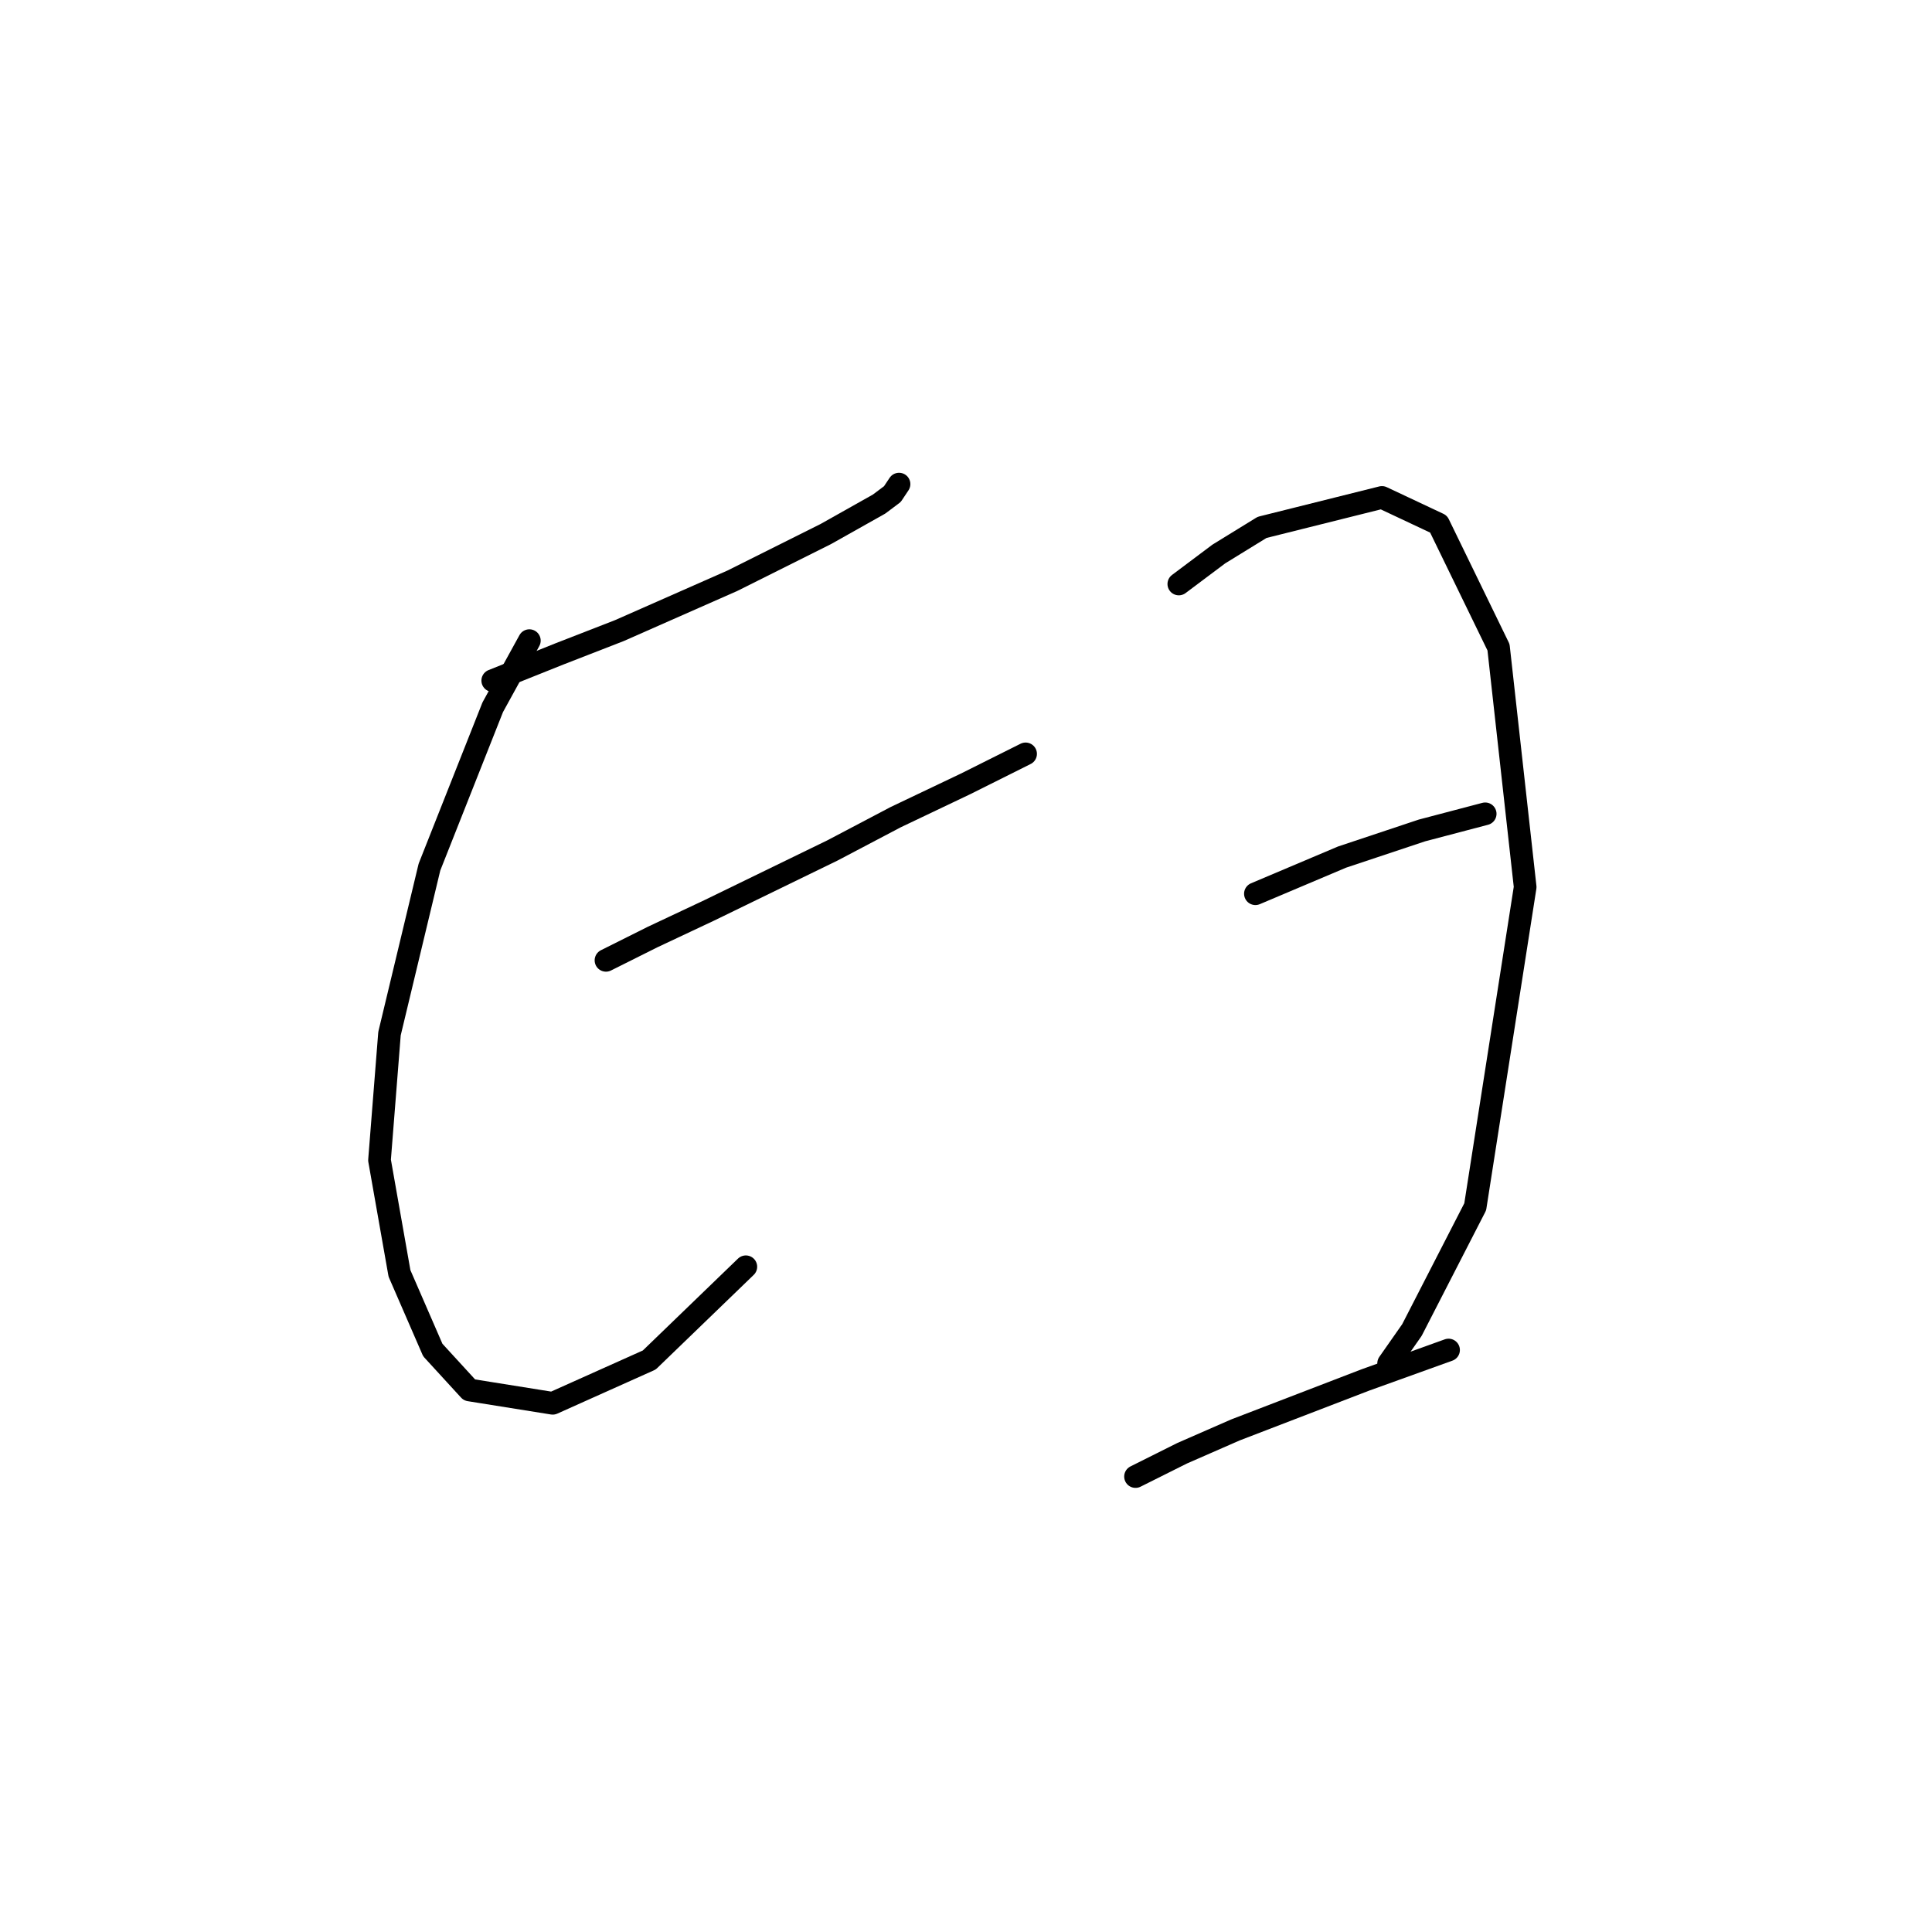 <?xml version="1.0" standalone="no"?>
    <svg width="256" height="256" xmlns="http://www.w3.org/2000/svg" version="1.1">
    <polyline stroke="black" stroke-width="3" stroke-linecap="round" fill="transparent" stroke-linejoin="round" points="65.29 90.182 74.116 86.652 82.059 83.562 97.063 76.943 109.42 70.765 116.481 66.793 118.246 65.469 119.128 64.145 119.128 64.145 " />
        <polyline stroke="black" stroke-width="3" stroke-linecap="round" fill="transparent" stroke-linejoin="round" points="70.144 84.886 65.29 93.712 56.905 114.895 51.61 136.96 50.286 153.729 52.934 168.733 57.347 178.883 62.201 184.179 73.233 185.944 86.031 180.207 98.829 167.851 98.829 167.851 " />
        <polyline stroke="black" stroke-width="3" stroke-linecap="round" fill="transparent" stroke-linejoin="round" points="80.294 127.251 86.472 124.162 93.974 120.632 110.302 112.688 118.687 108.275 127.954 103.862 135.898 99.891 135.898 99.891 " />
        <polyline stroke="black" stroke-width="3" stroke-linecap="round" fill="transparent" stroke-linejoin="round" points="156.198 77.384 161.493 73.413 167.23 69.882 183.117 65.911 190.619 69.441 198.562 85.769 202.093 117.543 195.473 159.907 187.088 176.235 183.999 180.648 183.999 180.648 " />
        <polyline stroke="black" stroke-width="3" stroke-linecap="round" fill="transparent" stroke-linejoin="round" points="166.347 118.425 177.821 113.571 188.412 110.04 196.797 107.834 196.797 107.834 " />
        <polyline stroke="black" stroke-width="3" stroke-linecap="round" fill="transparent" stroke-linejoin="round" points="150.461 195.652 156.639 192.563 163.7 189.474 180.91 182.855 191.943 178.883 191.943 178.883 " />
        </svg>